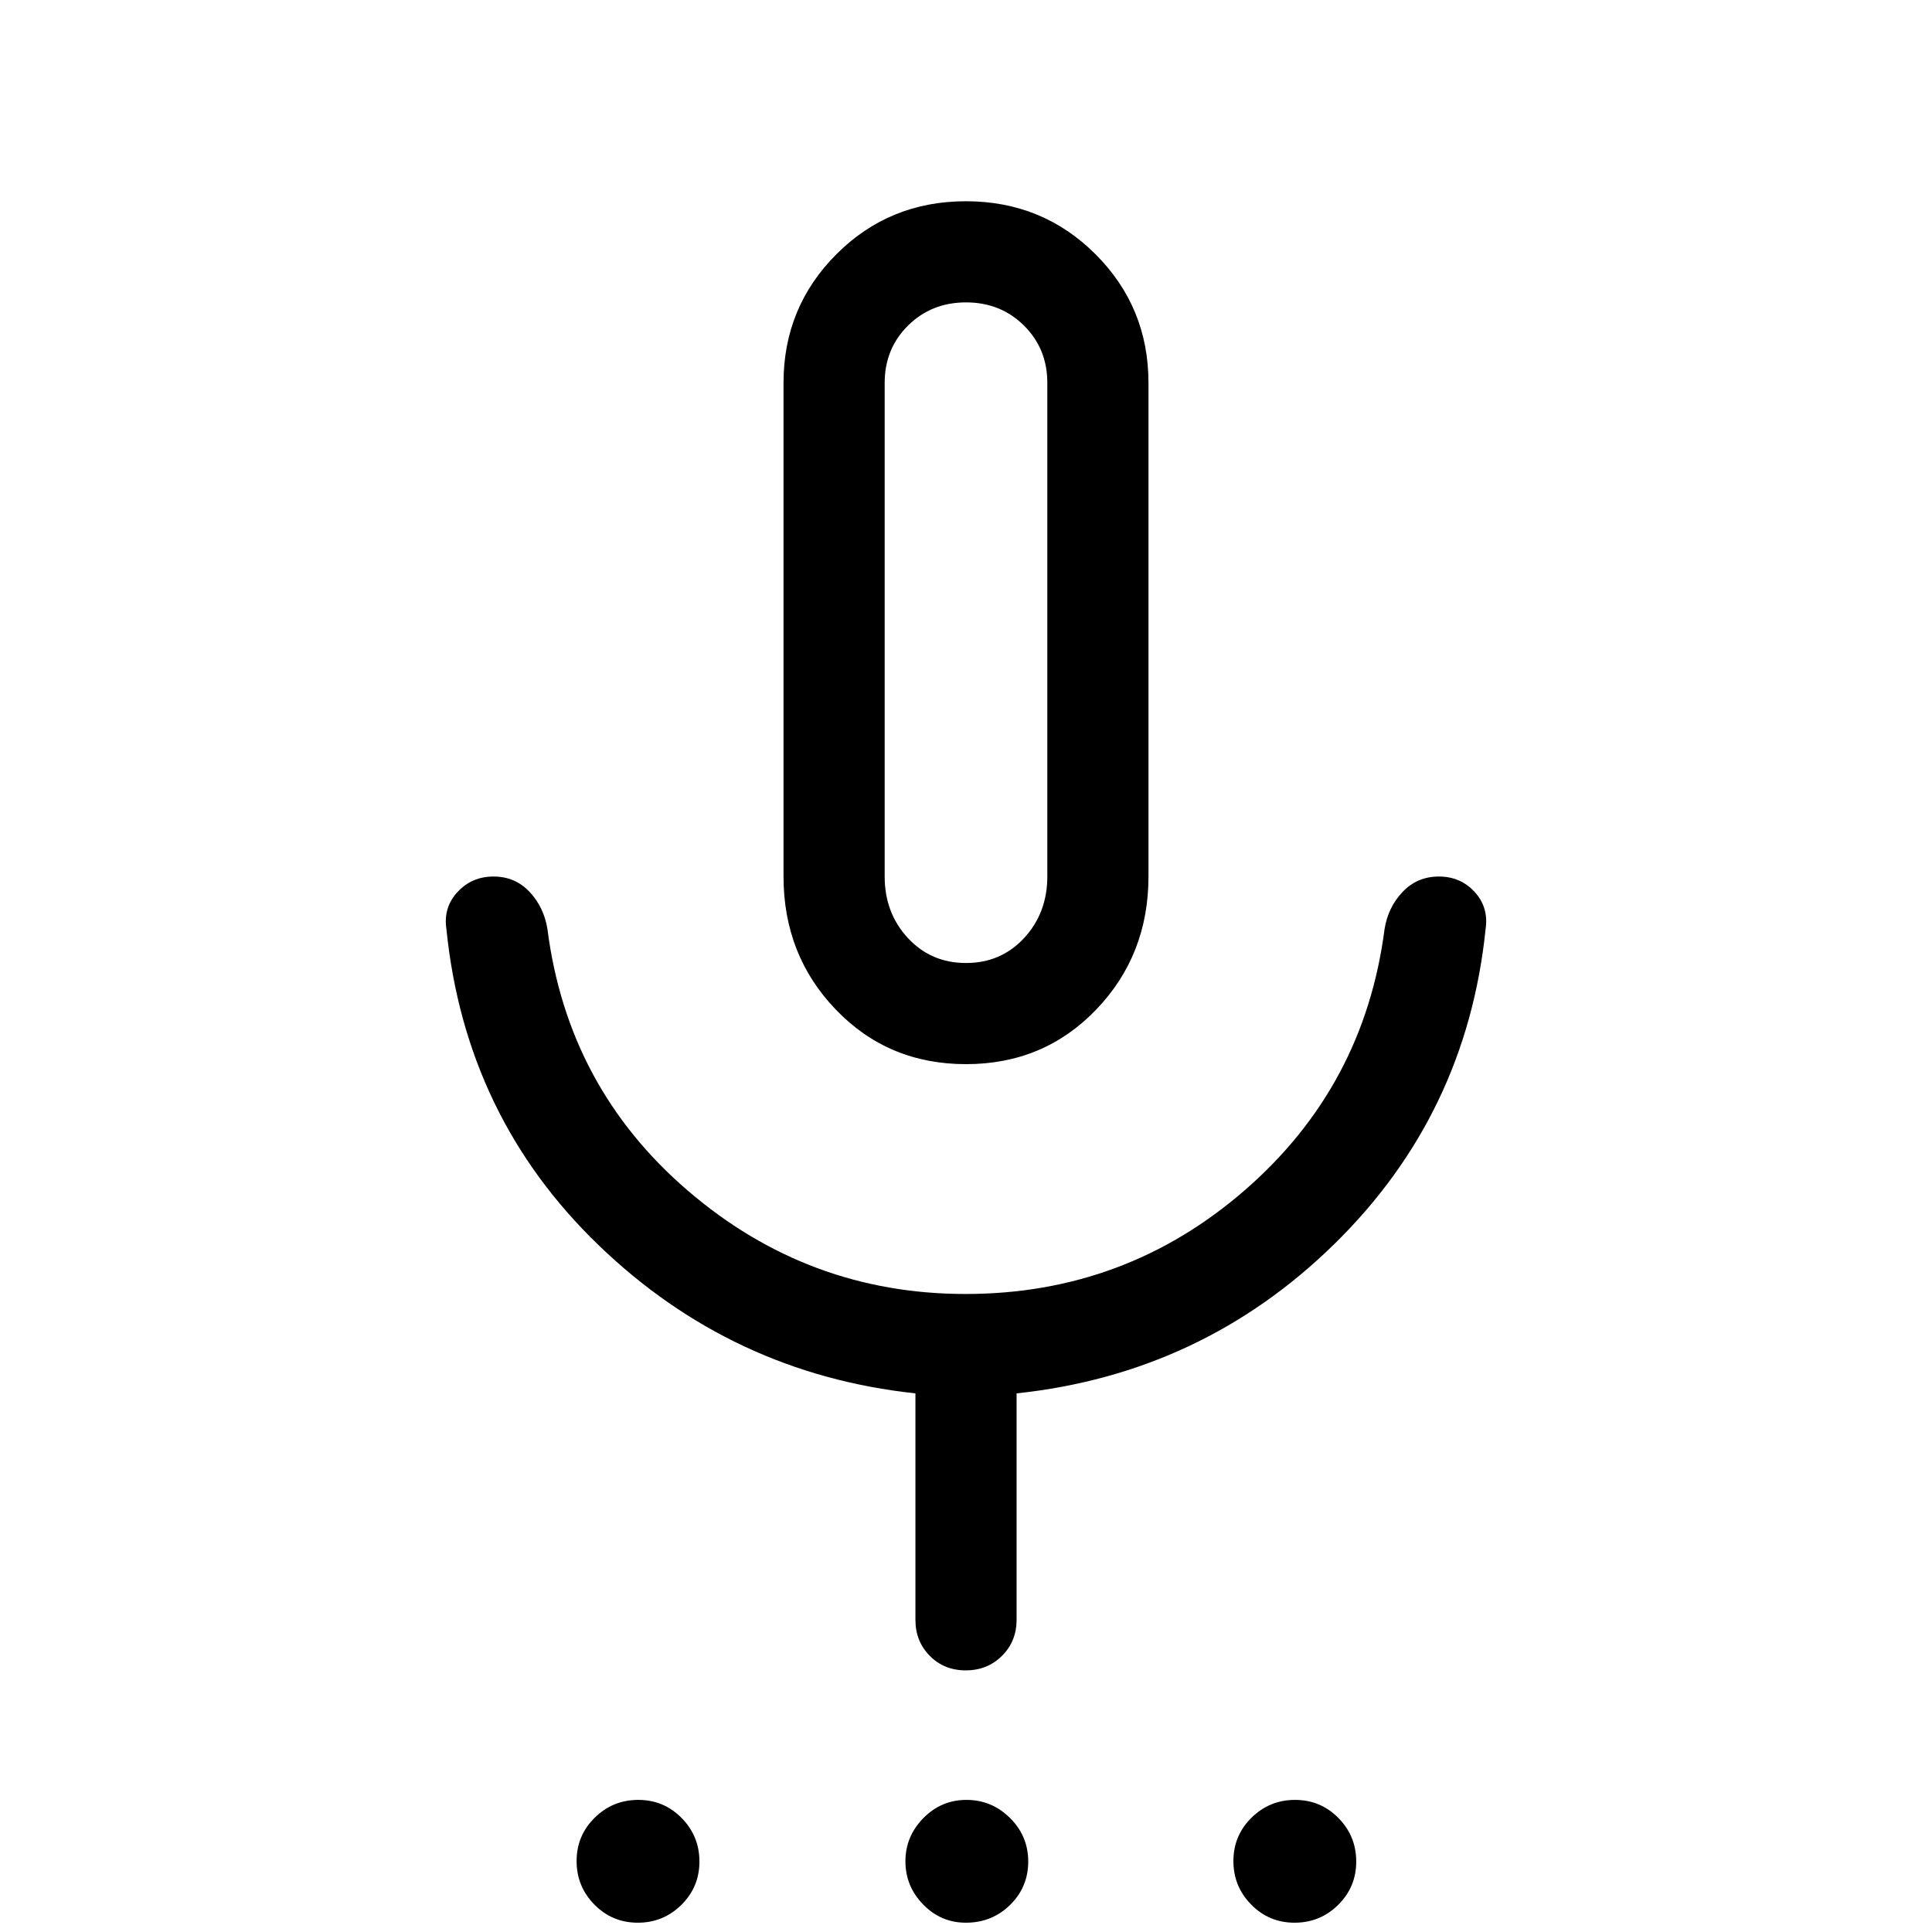 <svg xmlns="http://www.w3.org/2000/svg" viewBox="0 -960 960 960" width="32" height="32"><path d="M316.9-4.62q-12.67 0-21.53-8.98-8.86-8.98-8.86-21.65 0-12.67 8.98-21.53 8.98-8.86 21.66-8.86 12.67 0 21.53 8.98 8.86 8.98 8.86 21.65 0 12.68-8.98 21.54-8.98 8.85-21.66 8.85Zm163.03 0q-12.42 0-21.23-9.06-8.8-9.06-8.8-21.45 0-12.38 8.9-21.45 8.89-9.06 21.44-9.06t21.62 8.98q9.06 8.98 9.06 21.65 0 12.68-9 21.54-9.01 8.85-21.99 8.85Zm163.33 0q-12.67 0-21.53-8.98-8.86-8.98-8.86-21.65 0-12.67 8.98-21.53 8.98-8.86 21.66-8.86 12.67 0 21.53 8.98 8.86 8.98 8.86 21.65 0 12.68-8.98 21.54-8.98 8.85-21.66 8.85ZM480-431.23q-38.64 0-64.65-27.07-26.02-27.06-26.02-66.16v-245.28q0-37.65 26.31-63.96 26.3-26.3 64.32-26.3 38.02 0 64.36 26.3 26.35 26.31 26.35 63.96v245.28q0 39.1-26.02 66.16-26.01 27.07-64.65 27.07Zm0-214.05Zm-25.13 490.15v-112.51q-91.2-9.8-157.41-73.62-66.2-63.82-75.64-157.07-1.61-10.75 5.52-18.44 7.13-7.69 17.89-7.69 10.77 0 17.93 7.66 7.16 7.65 8.87 18.52 10.1 78.74 69.85 130 59.74 51.25 137.88 51.25 79.39 0 138.75-51.55t69.46-129.7q1.7-10.87 8.97-18.52 7.26-7.66 18.03-7.66 10.77 0 17.8 7.69 7.02 7.69 5.41 18.44-9.44 92.05-75.14 156.47-65.71 64.42-157.91 74.22v112.51q0 10.7-7.25 17.91-7.25 7.22-18 7.22T462-137.22q-7.13-7.21-7.13-17.91ZM480-481.49q17.41 0 28.91-12.45 11.5-12.44 11.5-30.63v-245.17q0-17-11.62-28.5T480-809.74q-17.17 0-28.79 11.5-11.62 11.5-11.62 28.5v245.28q0 18.08 11.5 30.52 11.5 12.45 28.91 12.45Z"/></svg>